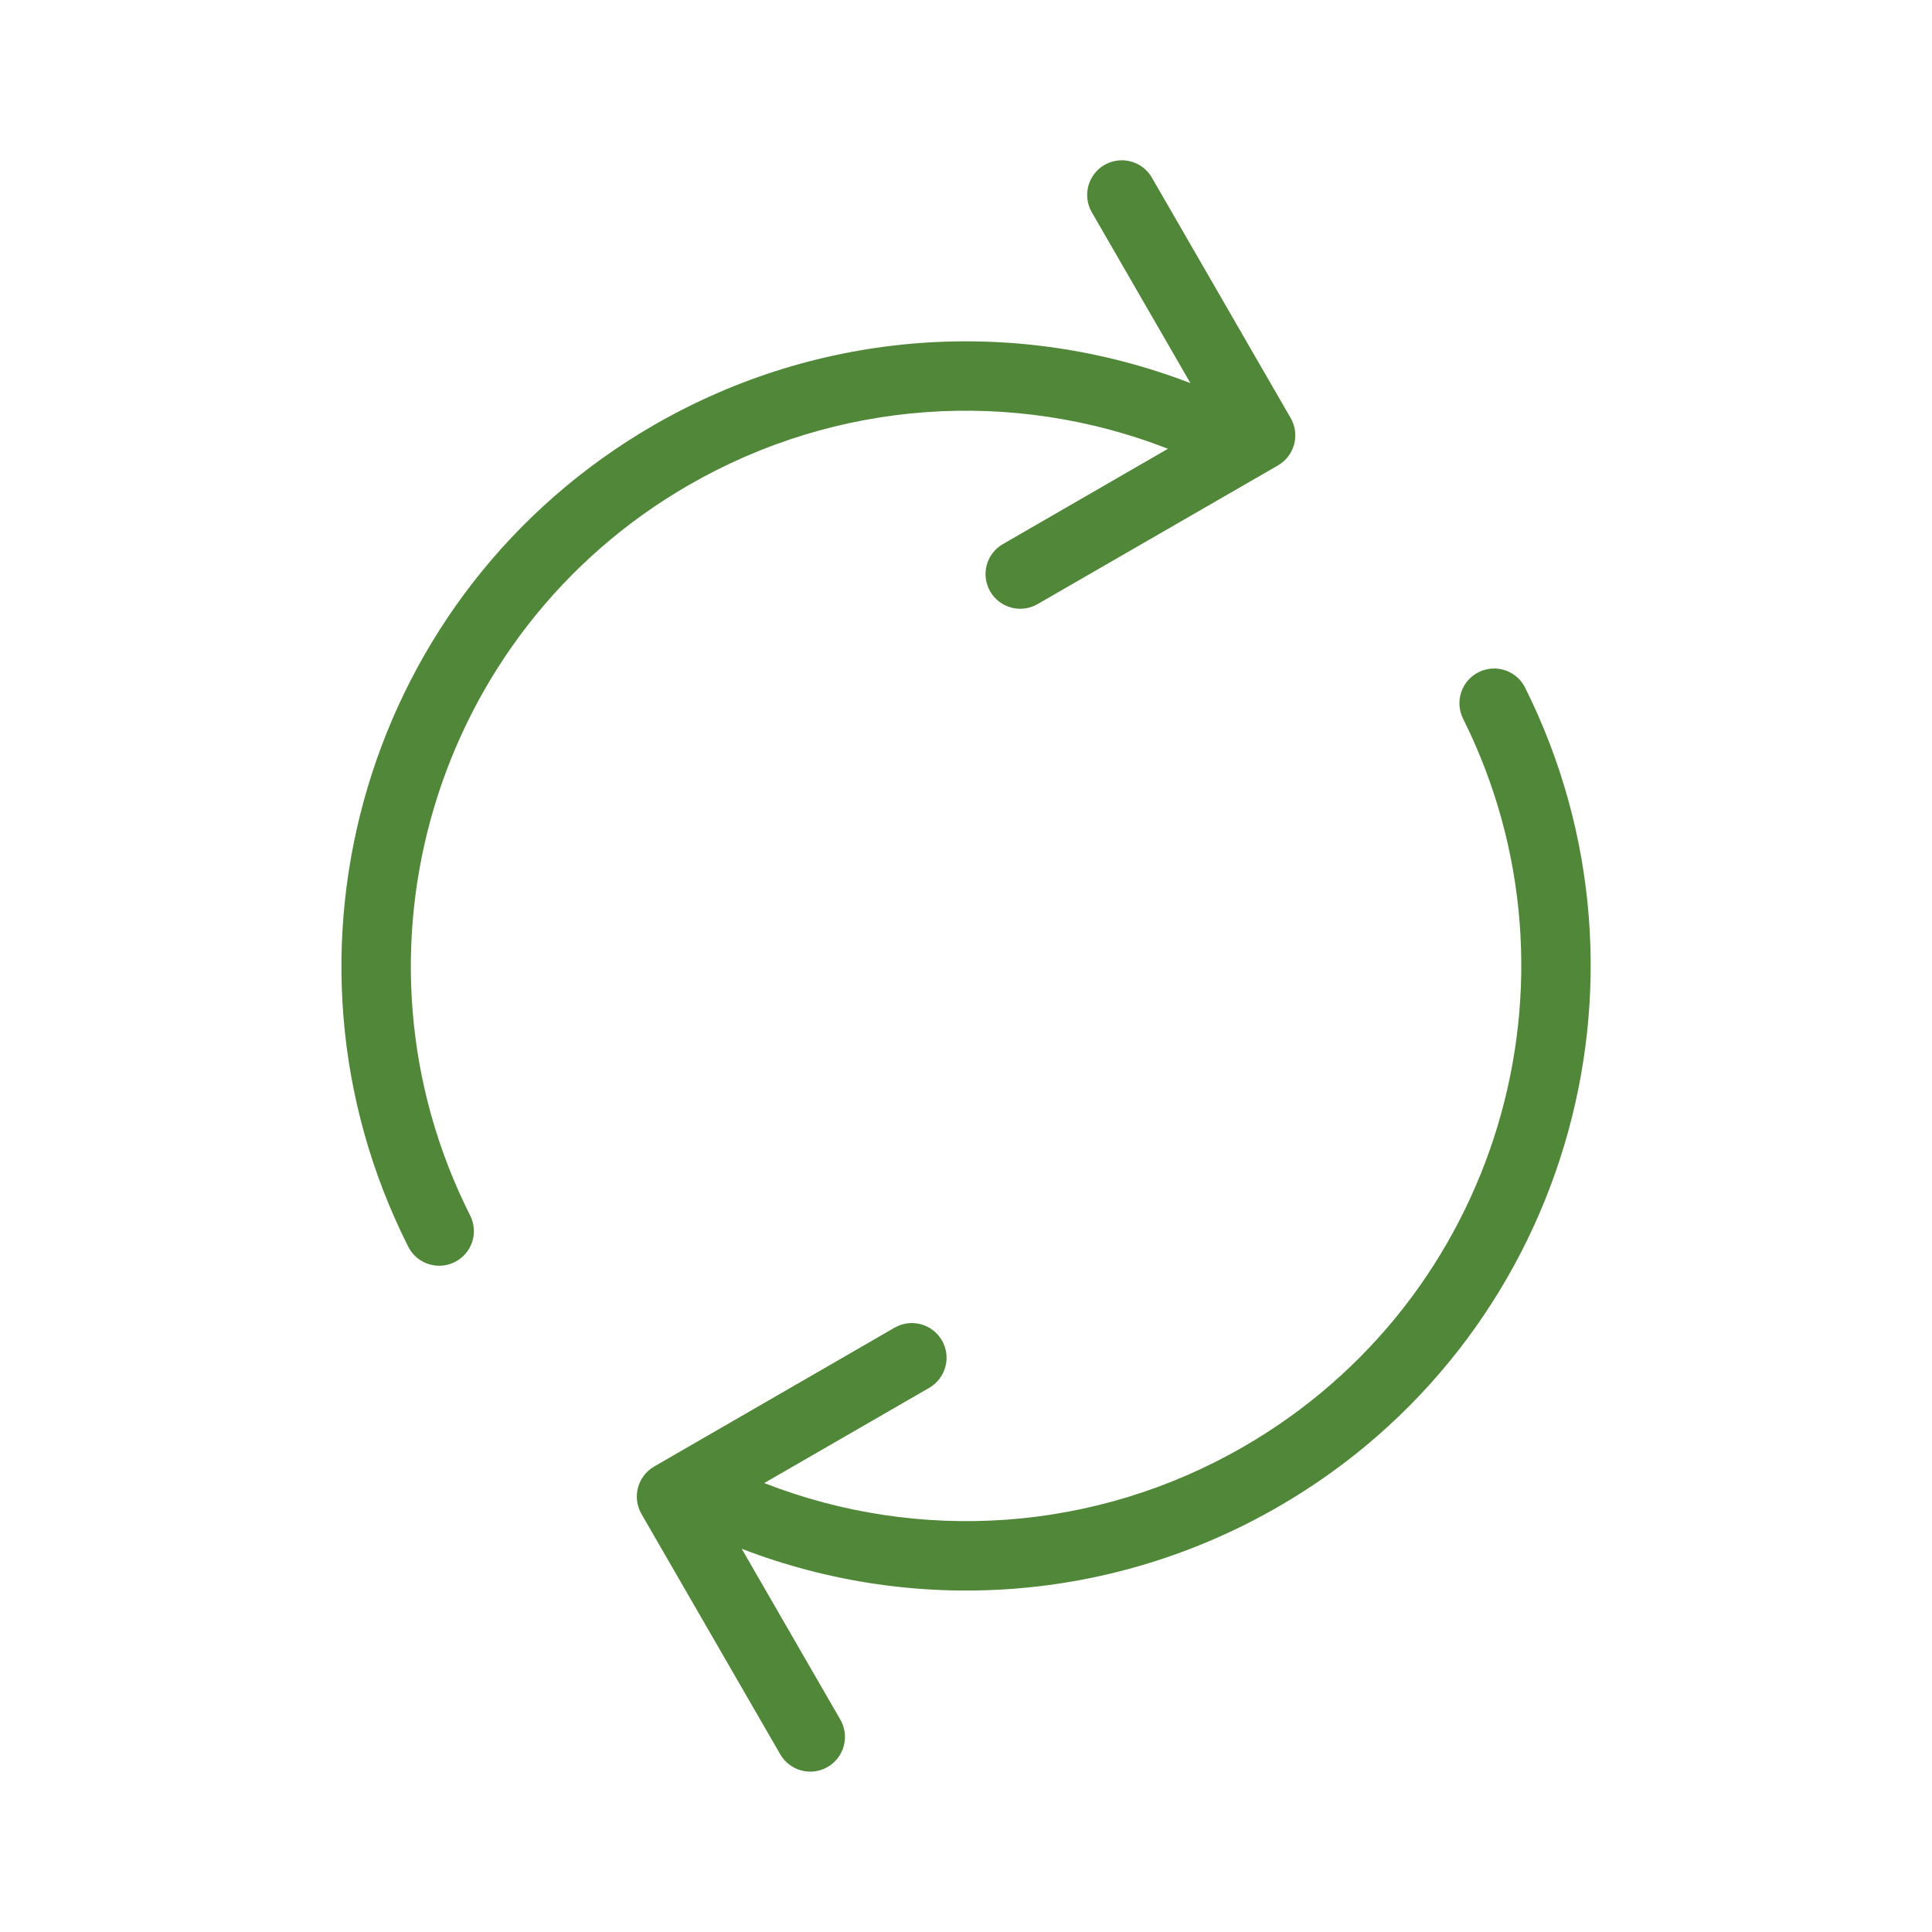 <?xml version="1.0" encoding="UTF-8" standalone="no"?>
<!DOCTYPE svg PUBLIC "-//W3C//DTD SVG 1.1//EN" "http://www.w3.org/Graphics/SVG/1.1/DTD/svg11.dtd">
<svg version="1.1" xmlns="http://www.w3.org/2000/svg" xmlns:xl="http://www.w3.org/1999/xlink" xmlns:dc="http://purl.org/dc/elements/1.1/" viewBox="-942.87 -3566.224 24.75 24.75" width="24.75" height="24.75">
  <defs/>
  <g id="SOURCES" stroke-dasharray="none" fill="none" stroke="none" fill-opacity="1" stroke-opacity="1">
    <title>SOURCES</title>
    <g id="SOURCES_Calque_1">
      <title>Calque 1</title>
      <g id="Graphic_6515">
        <path d="M -933.08 -3547.225 C -931.093 -3546.45 -928.839 -3546.594 -926.939 -3547.691 C -923.679 -3549.573 -922.456 -3553.666 -924.127 -3557.017 C -924.237 -3557.237 -924.147 -3557.504 -923.928 -3557.613 C -923.708 -3557.723 -923.441 -3557.634 -923.332 -3557.414 C -921.451 -3553.643 -922.827 -3549.039 -926.494 -3546.922 C -928.621 -3545.694 -931.142 -3545.526 -933.368 -3546.383 L -932.105 -3544.195 C -931.982 -3543.983 -932.055 -3543.711 -932.268 -3543.588 C -932.48 -3543.465 -932.752 -3543.538 -932.875 -3543.751 L -934.653 -3546.83 C -934.775 -3547.043 -934.702 -3547.314 -934.49 -3547.437 L -931.411 -3549.215 C -931.198 -3549.338 -930.926 -3549.265 -930.803 -3549.052 C -930.681 -3548.84 -930.754 -3548.568 -930.966 -3548.445 L -933.08 -3547.225 Z M -927.908 -3560.475 C -929.895 -3561.25 -932.149 -3561.106 -934.05 -3560.008 C -937.319 -3558.12 -938.539 -3554.009 -936.847 -3550.653 C -936.736 -3550.434 -936.824 -3550.167 -937.043 -3550.057 C -937.263 -3549.946 -937.53 -3550.034 -937.64 -3550.253 C -939.545 -3554.029 -938.173 -3558.654 -934.494 -3560.778 C -932.367 -3562.006 -929.846 -3562.173 -927.62 -3561.316 L -928.883 -3563.504 C -929.006 -3563.717 -928.933 -3563.989 -928.721 -3564.111 C -928.508 -3564.234 -928.236 -3564.161 -928.114 -3563.949 L -926.336 -3560.869 C -926.213 -3560.657 -926.286 -3560.385 -926.498 -3560.262 L -929.578 -3558.485 C -929.79 -3558.362 -930.062 -3558.435 -930.185 -3558.647 C -930.308 -3558.86 -930.235 -3559.132 -930.022 -3559.254 Z" fill="#518738"/>
      </g>
      <g id="Graphic_6519"/>
    </g>
  </g>
</svg>
